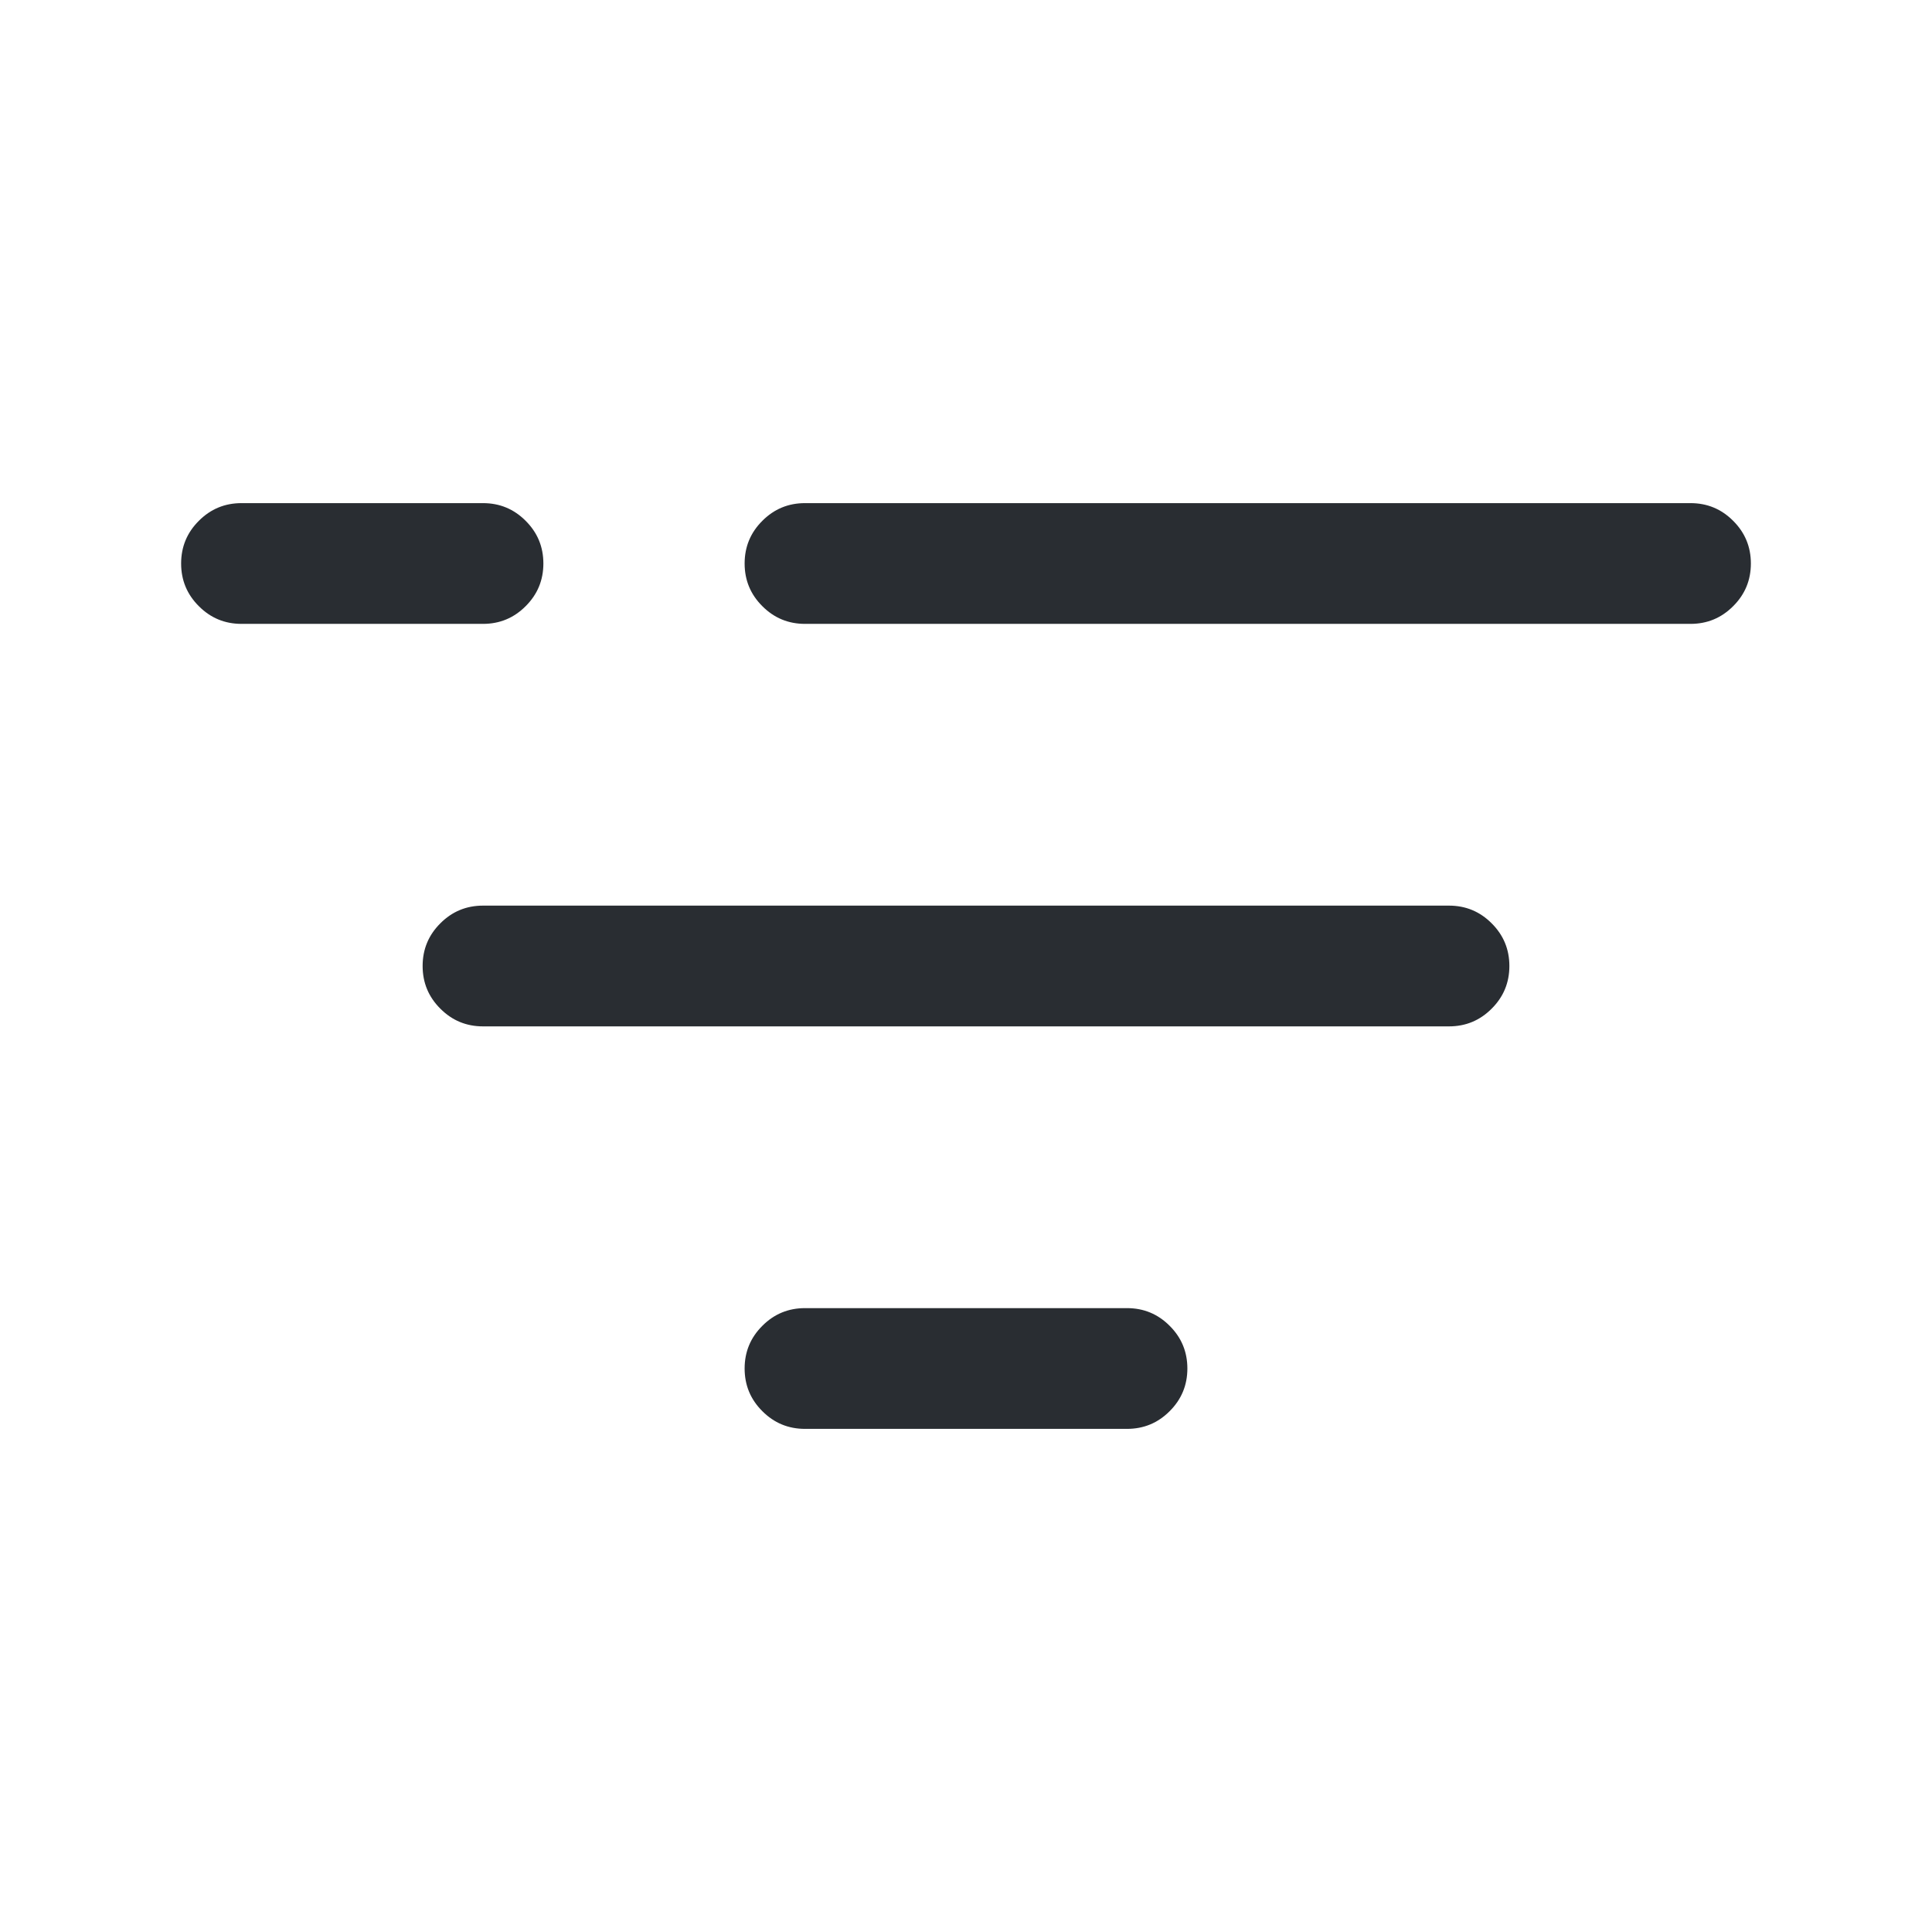<svg xmlns="http://www.w3.org/2000/svg" width="24" height="24" viewBox="0 0 24 24">
  <defs/>
  <path fill="#292D32" d="M10,6.25 L21,6.25 Q21.311,6.25 21.53,6.47 Q21.75,6.689 21.75,7 Q21.75,7.311 21.53,7.53 Q21.311,7.75 21,7.75 L10,7.75 Q9.689,7.75 9.47,7.53 Q9.25,7.311 9.25,7 Q9.25,6.689 9.47,6.47 Q9.689,6.25 10,6.25 Z"/>
  <path fill="#292D32" d="M3,6.25 L6,6.25 Q6.311,6.25 6.53,6.47 Q6.75,6.689 6.75,7 Q6.75,7.311 6.53,7.53 Q6.311,7.75 6,7.75 L3,7.75 Q2.689,7.75 2.47,7.53 Q2.25,7.311 2.25,7 Q2.25,6.689 2.47,6.47 Q2.689,6.25 3,6.25 Z"/>
  <path fill="#292D32" d="M6,11.25 L18,11.25 Q18.311,11.25 18.53,11.47 Q18.75,11.689 18.75,12 Q18.75,12.311 18.53,12.53 Q18.311,12.75 18,12.75 L6,12.75 Q5.689,12.75 5.47,12.53 Q5.25,12.311 5.25,12 Q5.25,11.689 5.47,11.47 Q5.689,11.25 6,11.25 Z"/>
  <path fill="#292D32" d="M10,16.25 L14,16.25 Q14.311,16.25 14.53,16.47 Q14.75,16.689 14.75,17 Q14.75,17.311 14.53,17.53 Q14.311,17.75 14,17.75 L10,17.75 Q9.689,17.75 9.47,17.53 Q9.25,17.311 9.25,17 Q9.25,16.689 9.47,16.47 Q9.689,16.25 10,16.25 Z"/>
</svg>

